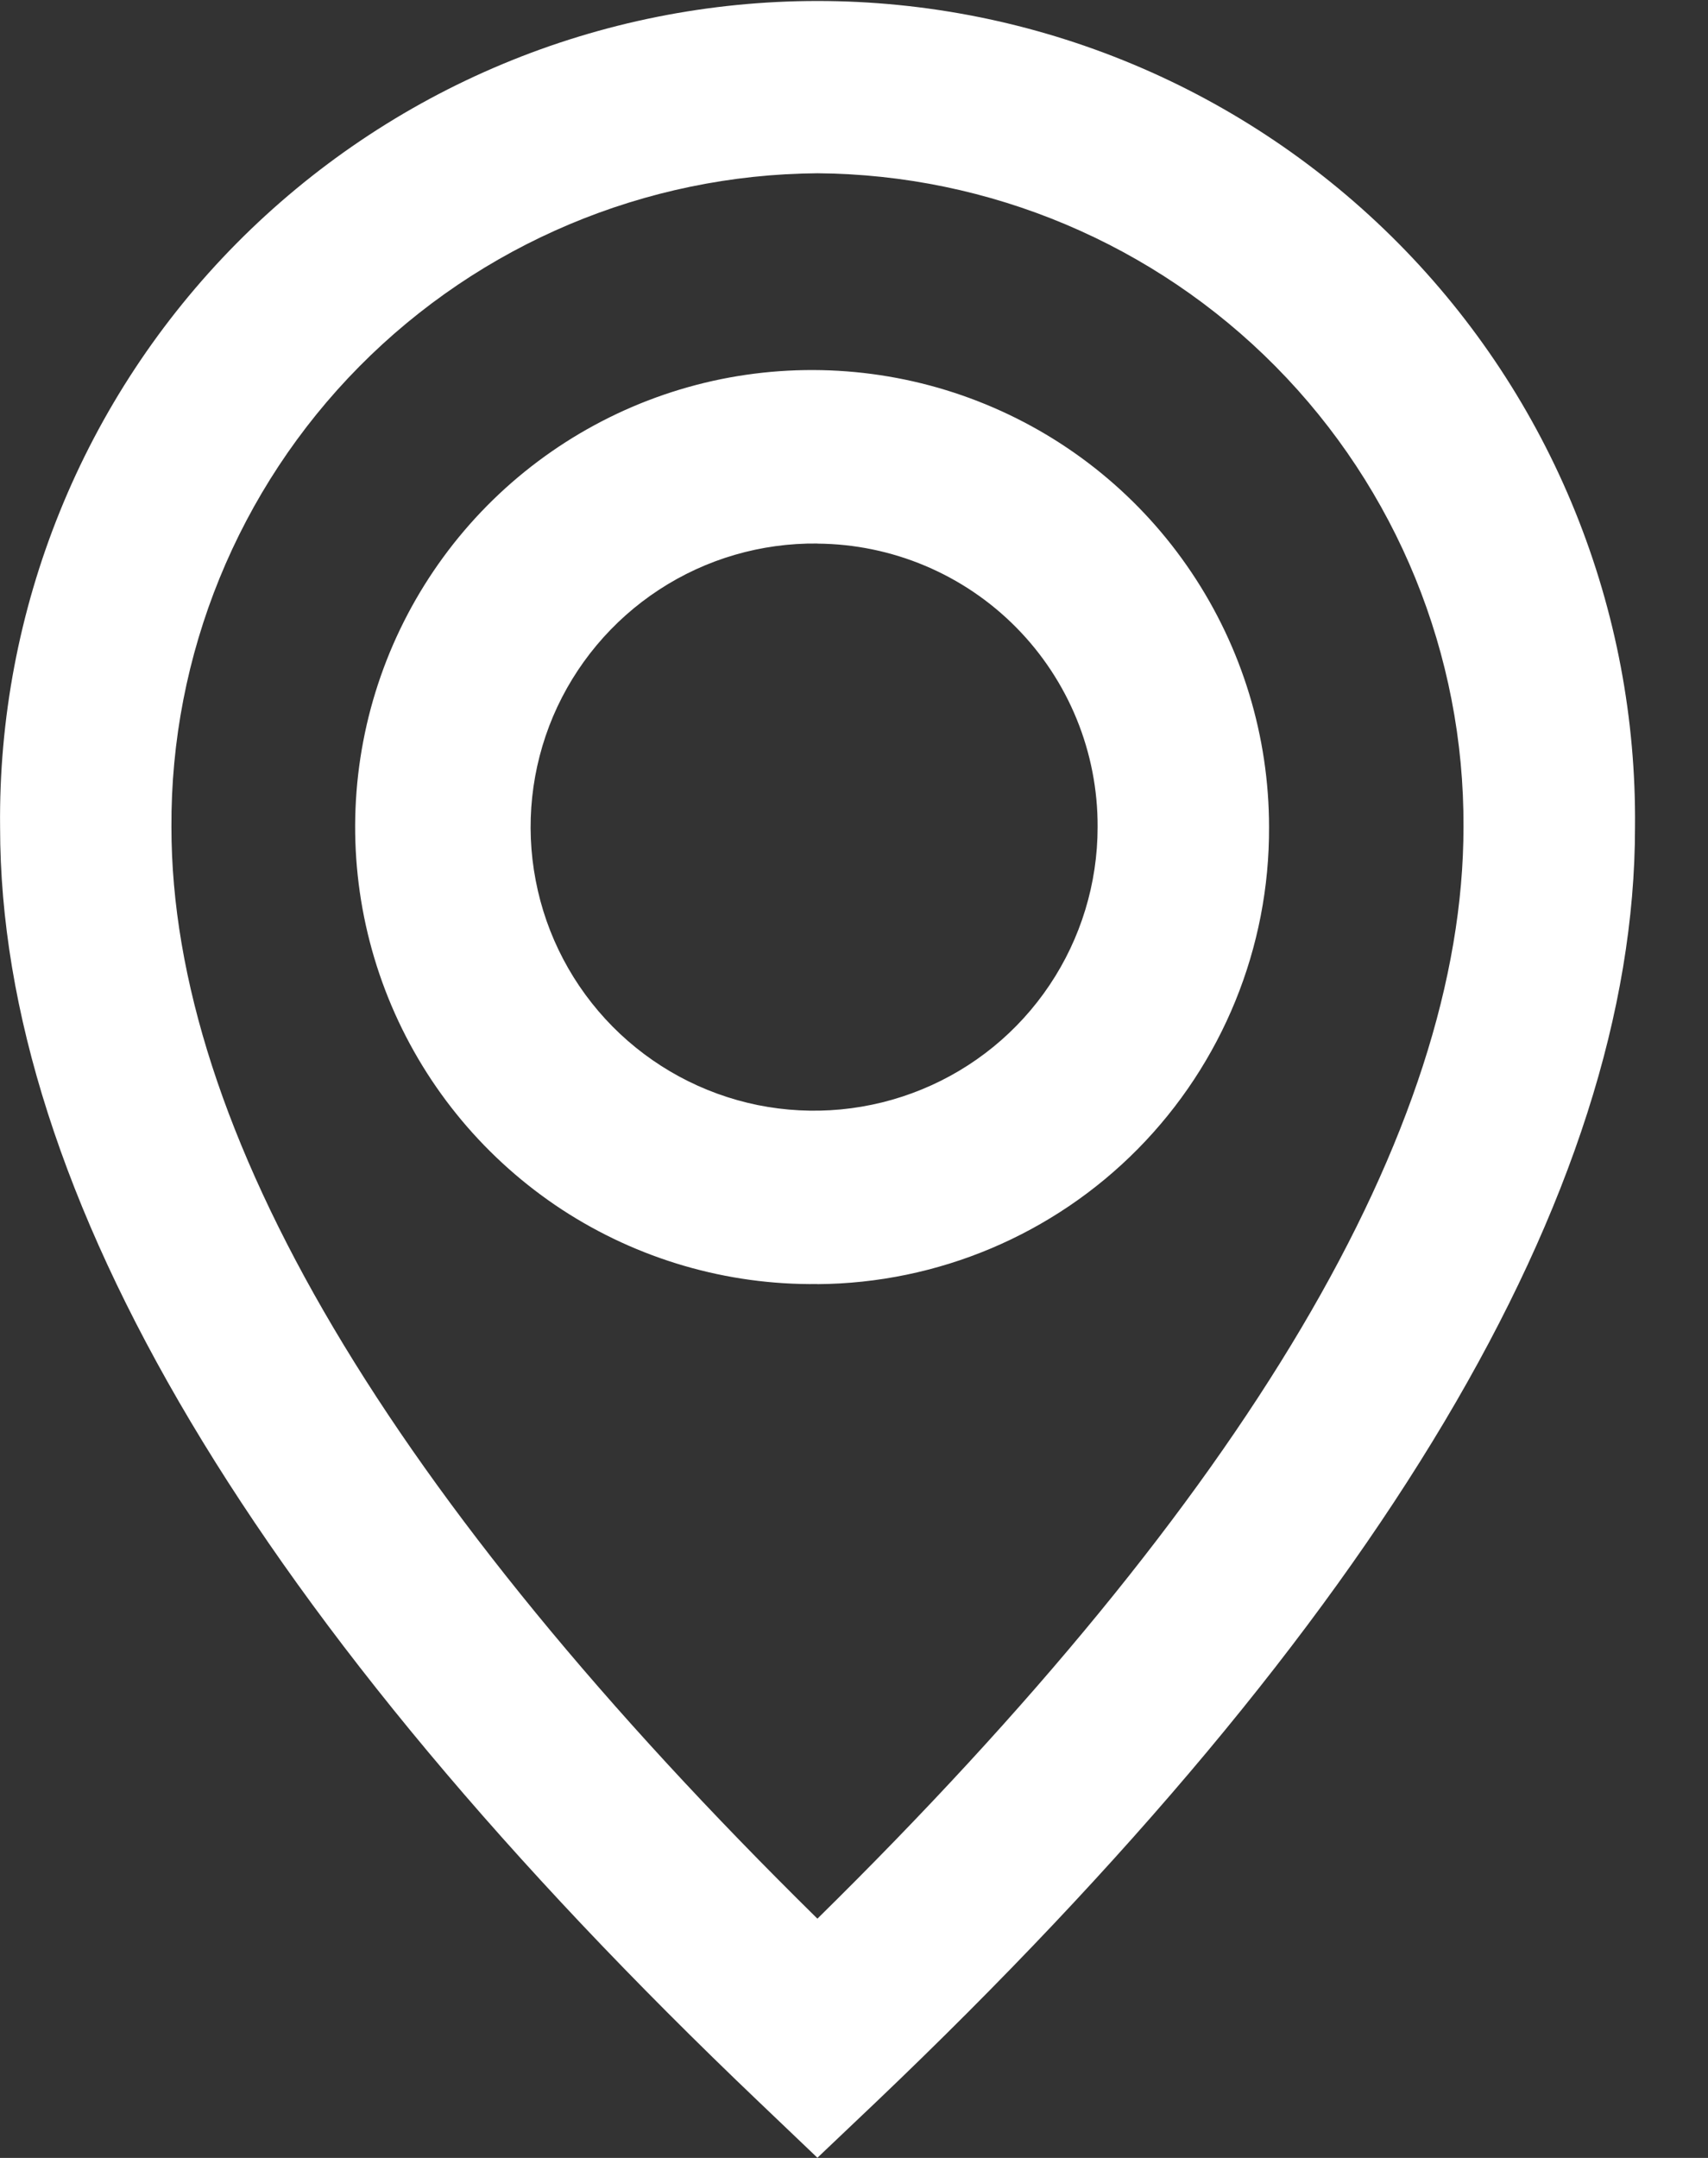 <svg width="19" height="24" viewBox="0 0 19 24" fill="none" xmlns="http://www.w3.org/2000/svg">
<rect x="0" y="0" width="19" height="24" fill="#333333" stroke="none"/>
<path d="M9.093 23.998L8.441 23.376C2.841 18.038 0.001 13.269 0.001 9.2C-0.012 7.998 0.214 6.805 0.665 5.691C1.116 4.576 1.784 3.563 2.63 2.708C3.476 1.854 4.482 1.175 5.592 0.712C6.701 0.249 7.892 0.011 9.094 0.011C10.296 0.011 11.487 0.249 12.596 0.712C13.706 1.175 14.712 1.854 15.558 2.708C16.404 3.563 17.072 4.576 17.523 5.691C17.974 6.805 18.2 7.998 18.188 9.2C18.188 13.268 15.348 18.038 9.748 23.376L9.093 23.998ZM9.093 1.927C7.177 1.941 5.344 2.714 3.996 4.077C2.649 5.44 1.897 7.282 1.907 9.199C1.907 12.565 4.324 16.646 9.093 21.339C13.863 16.646 16.28 12.564 16.28 9.199C16.29 7.282 15.538 5.44 14.191 4.077C12.843 2.714 11.01 1.941 9.093 1.927ZM9.093 14.281C8.086 14.293 7.097 14.005 6.253 13.454C5.41 12.902 4.749 12.113 4.355 11.185C3.961 10.257 3.852 9.233 4.041 8.243C4.23 7.253 4.71 6.342 5.418 5.625C6.127 4.908 7.033 4.418 8.02 4.217C9.008 4.017 10.033 4.114 10.965 4.497C11.898 4.88 12.695 5.531 13.256 6.369C13.817 7.206 14.117 8.191 14.117 9.199C14.123 10.539 13.598 11.826 12.656 12.78C11.715 13.732 10.433 14.273 9.093 14.282V14.281ZM9.093 6.045C8.468 6.038 7.855 6.216 7.331 6.559C6.808 6.901 6.398 7.391 6.153 7.966C5.909 8.542 5.841 9.177 5.959 9.791C6.076 10.406 6.374 10.971 6.813 11.416C7.253 11.861 7.815 12.165 8.427 12.29C9.04 12.414 9.676 12.354 10.255 12.116C10.833 11.879 11.328 11.475 11.676 10.955C12.024 10.436 12.21 9.824 12.21 9.199C12.214 8.368 11.888 7.569 11.304 6.978C10.72 6.387 9.925 6.052 9.093 6.046V6.045Z" fill="white"/>
</svg>
